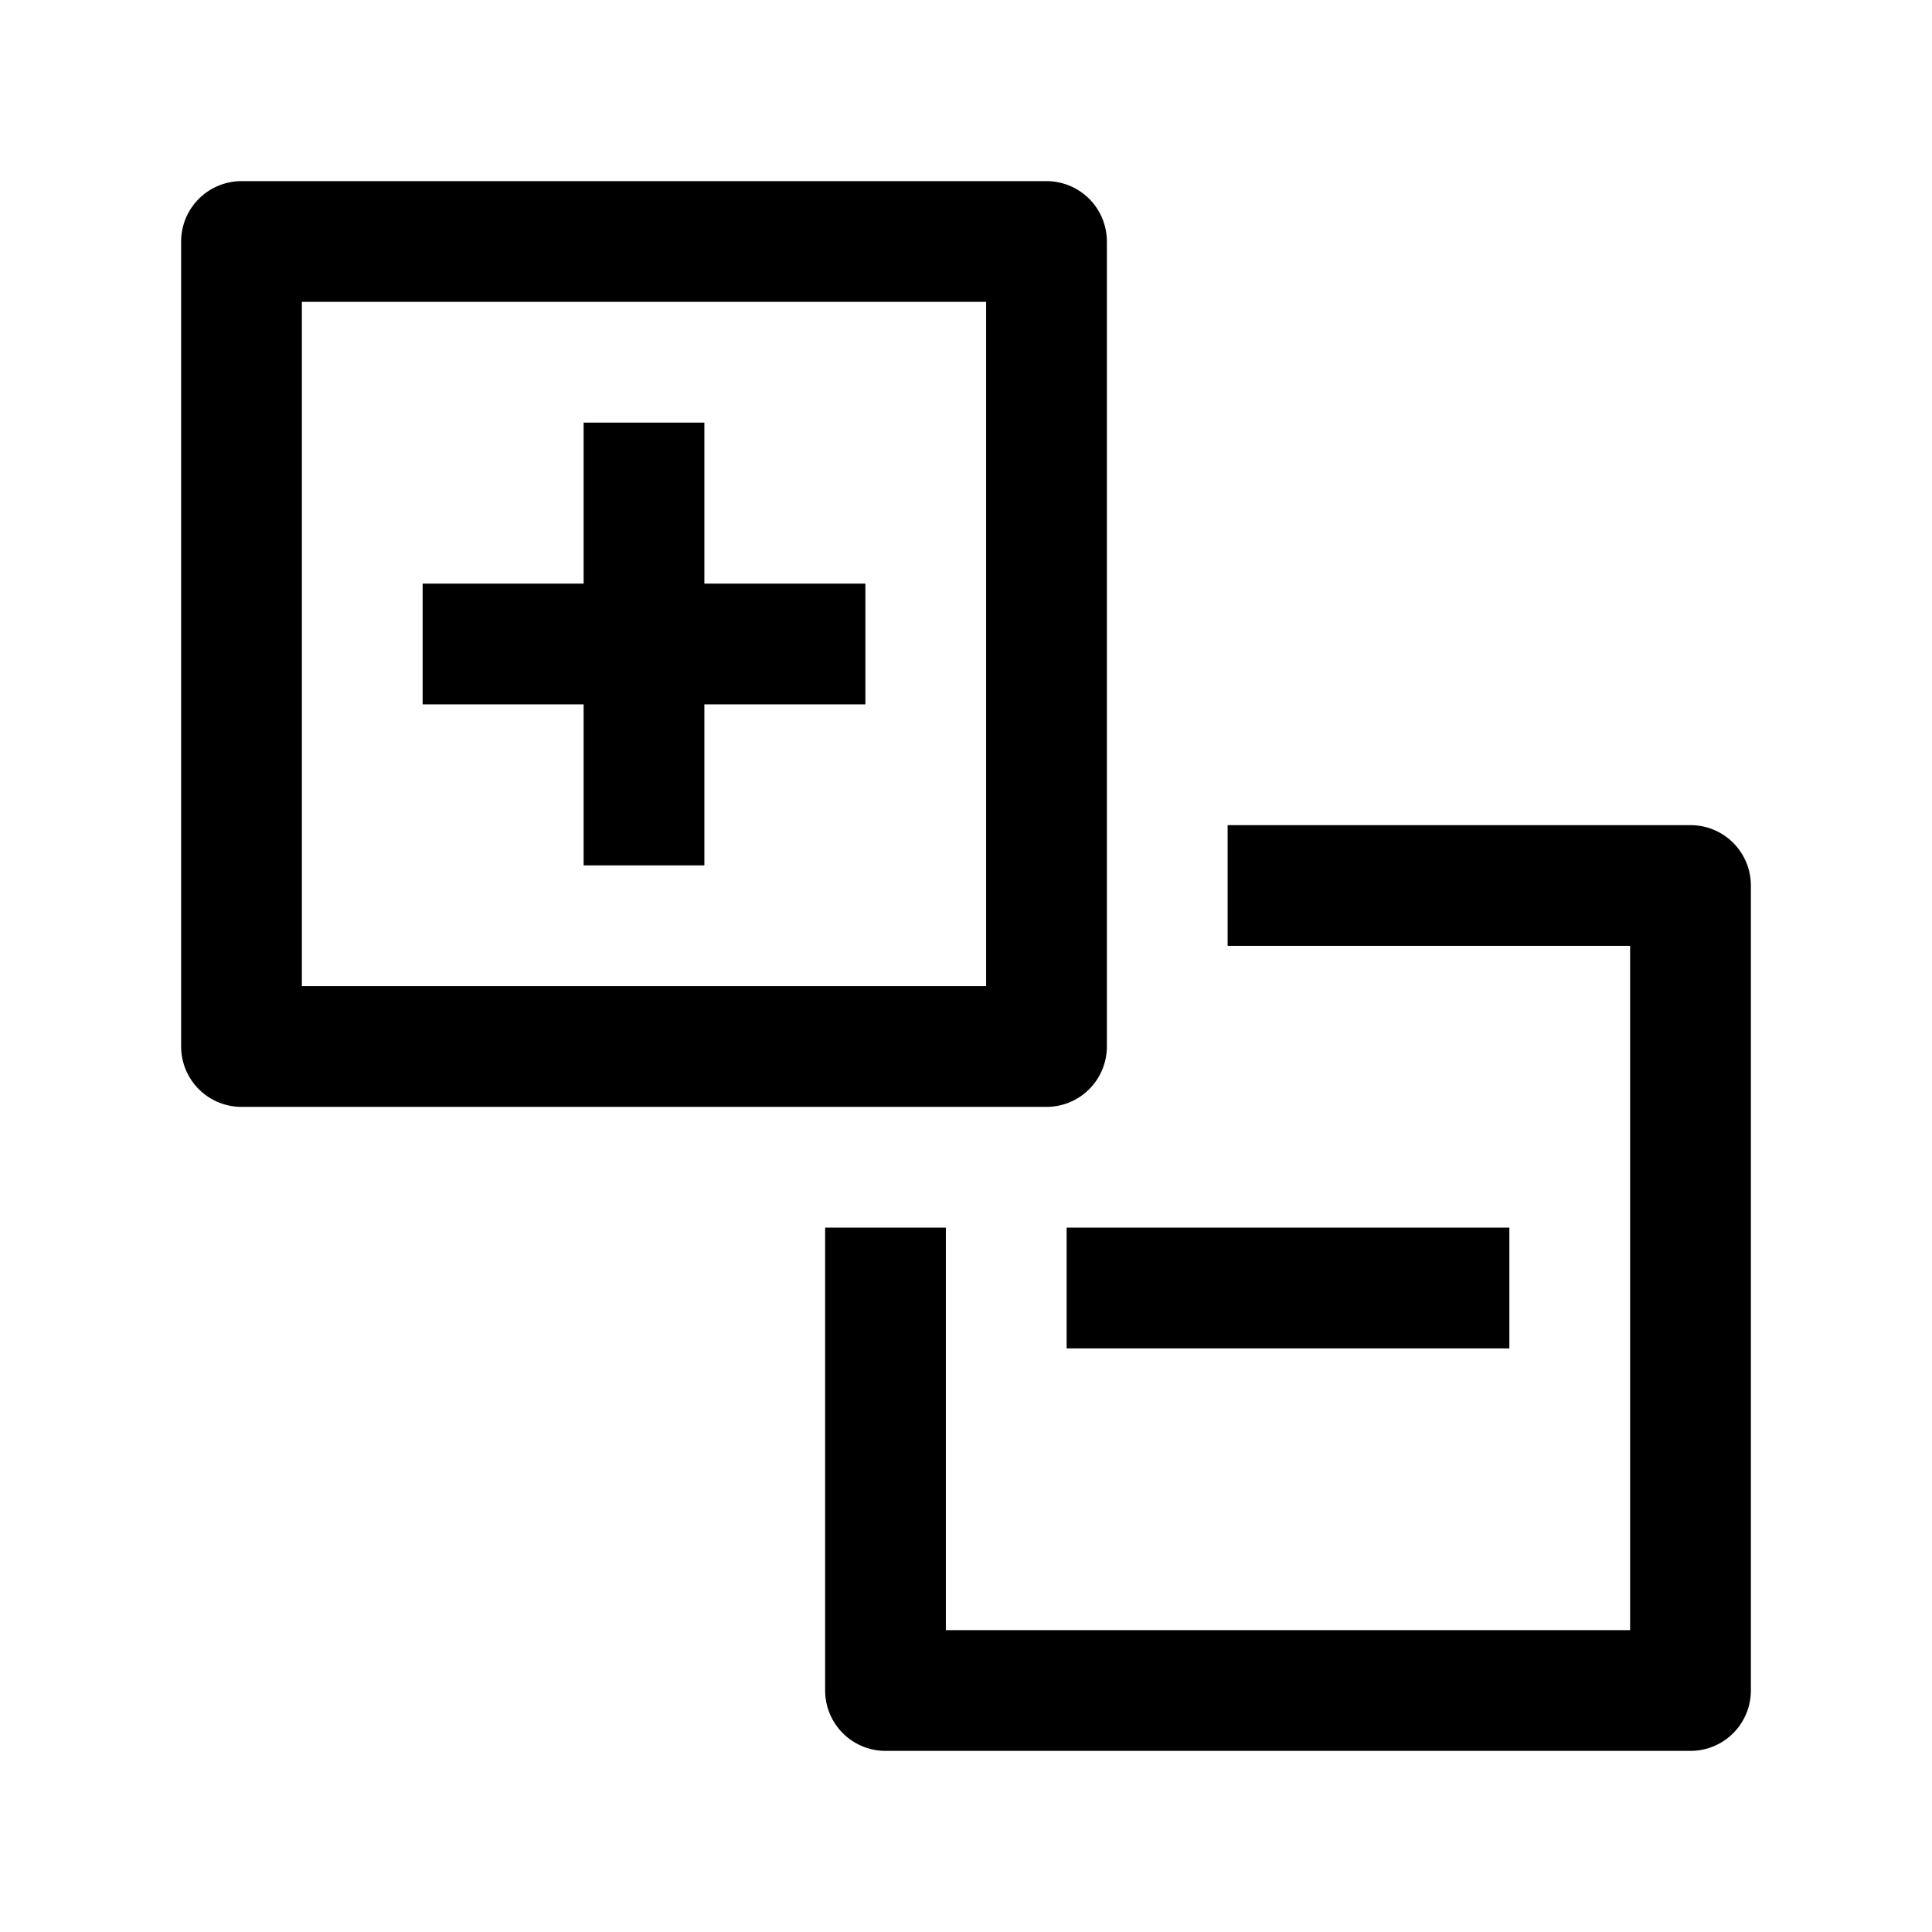 <svg width="24" height="24" viewBox="0 0 24 24" fill="none" xmlns="http://www.w3.org/2000/svg">
    <path d="M13 3H3V13H13V3Z" stroke="currentColor" stroke-width="1.5" stroke-linejoin="round"/>
    <path d="M16 11H21V21H11V16" stroke="currentColor" stroke-width="1.5" stroke-linecap="square" stroke-linejoin="round"/>
    <path d="M8 6V10M10 8L6 8" stroke="currentColor" stroke-width="1.5" stroke-linecap="square"/>
    <path d="M18 16L14 16" stroke="currentColor" stroke-width="1.5" stroke-linecap="square"/>
</svg>

